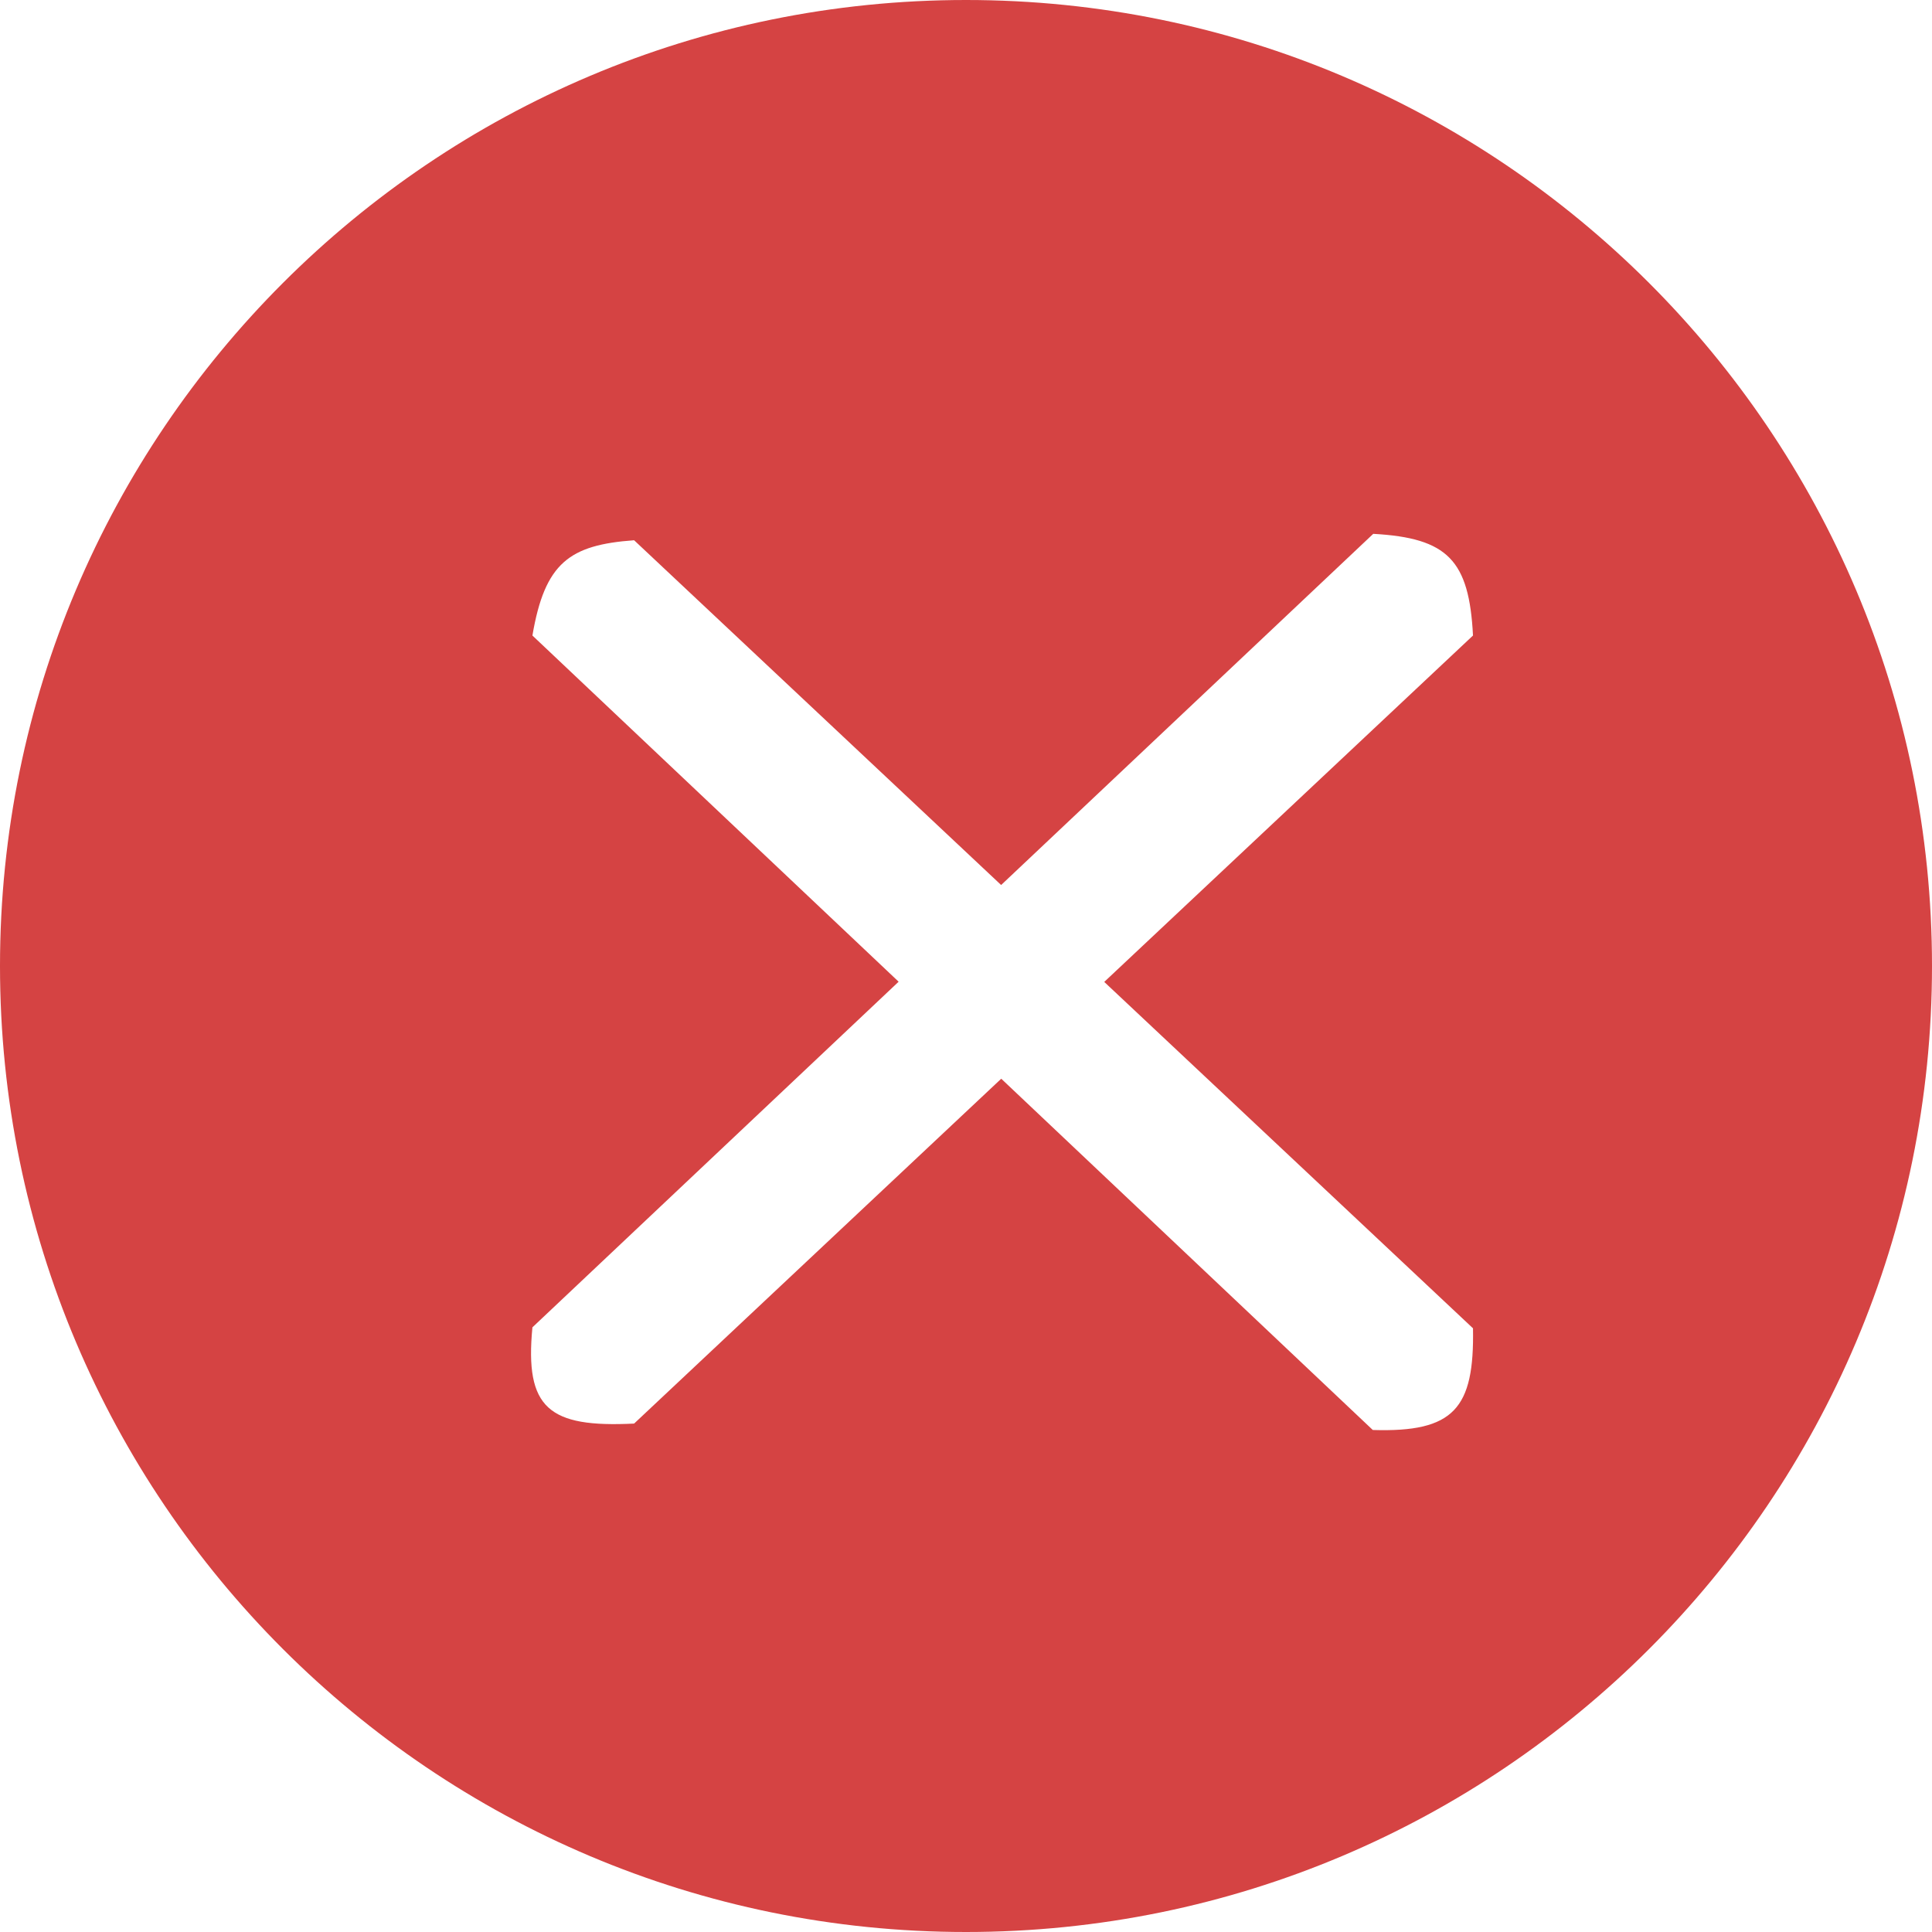 <svg width="38" height="38" viewBox="0 0 38 38" fill="none" xmlns="http://www.w3.org/2000/svg">
<path fill-rule="evenodd" clip-rule="evenodd" d="M19 38C29.493 38 38 29.493 38 19C38 8.507 29.493 0 19 0C8.507 0 0 8.507 0 19C0 29.493 8.507 38 19 38ZM21.719 19.313L28.972 12.5C28.896 11.022 28.479 10.581 27.01 10.5L19.691 17.407L12.472 10.626C11.206 10.719 10.717 11.062 10.472 12.5L17.675 19.309L10.472 26.107C10.319 27.701 10.792 28.083 12.472 28L19.693 21.217L27.001 28.126C28.601 28.176 29 27.703 28.972 26.126L21.719 19.313Z" fill="#D54343"/>
</svg>
